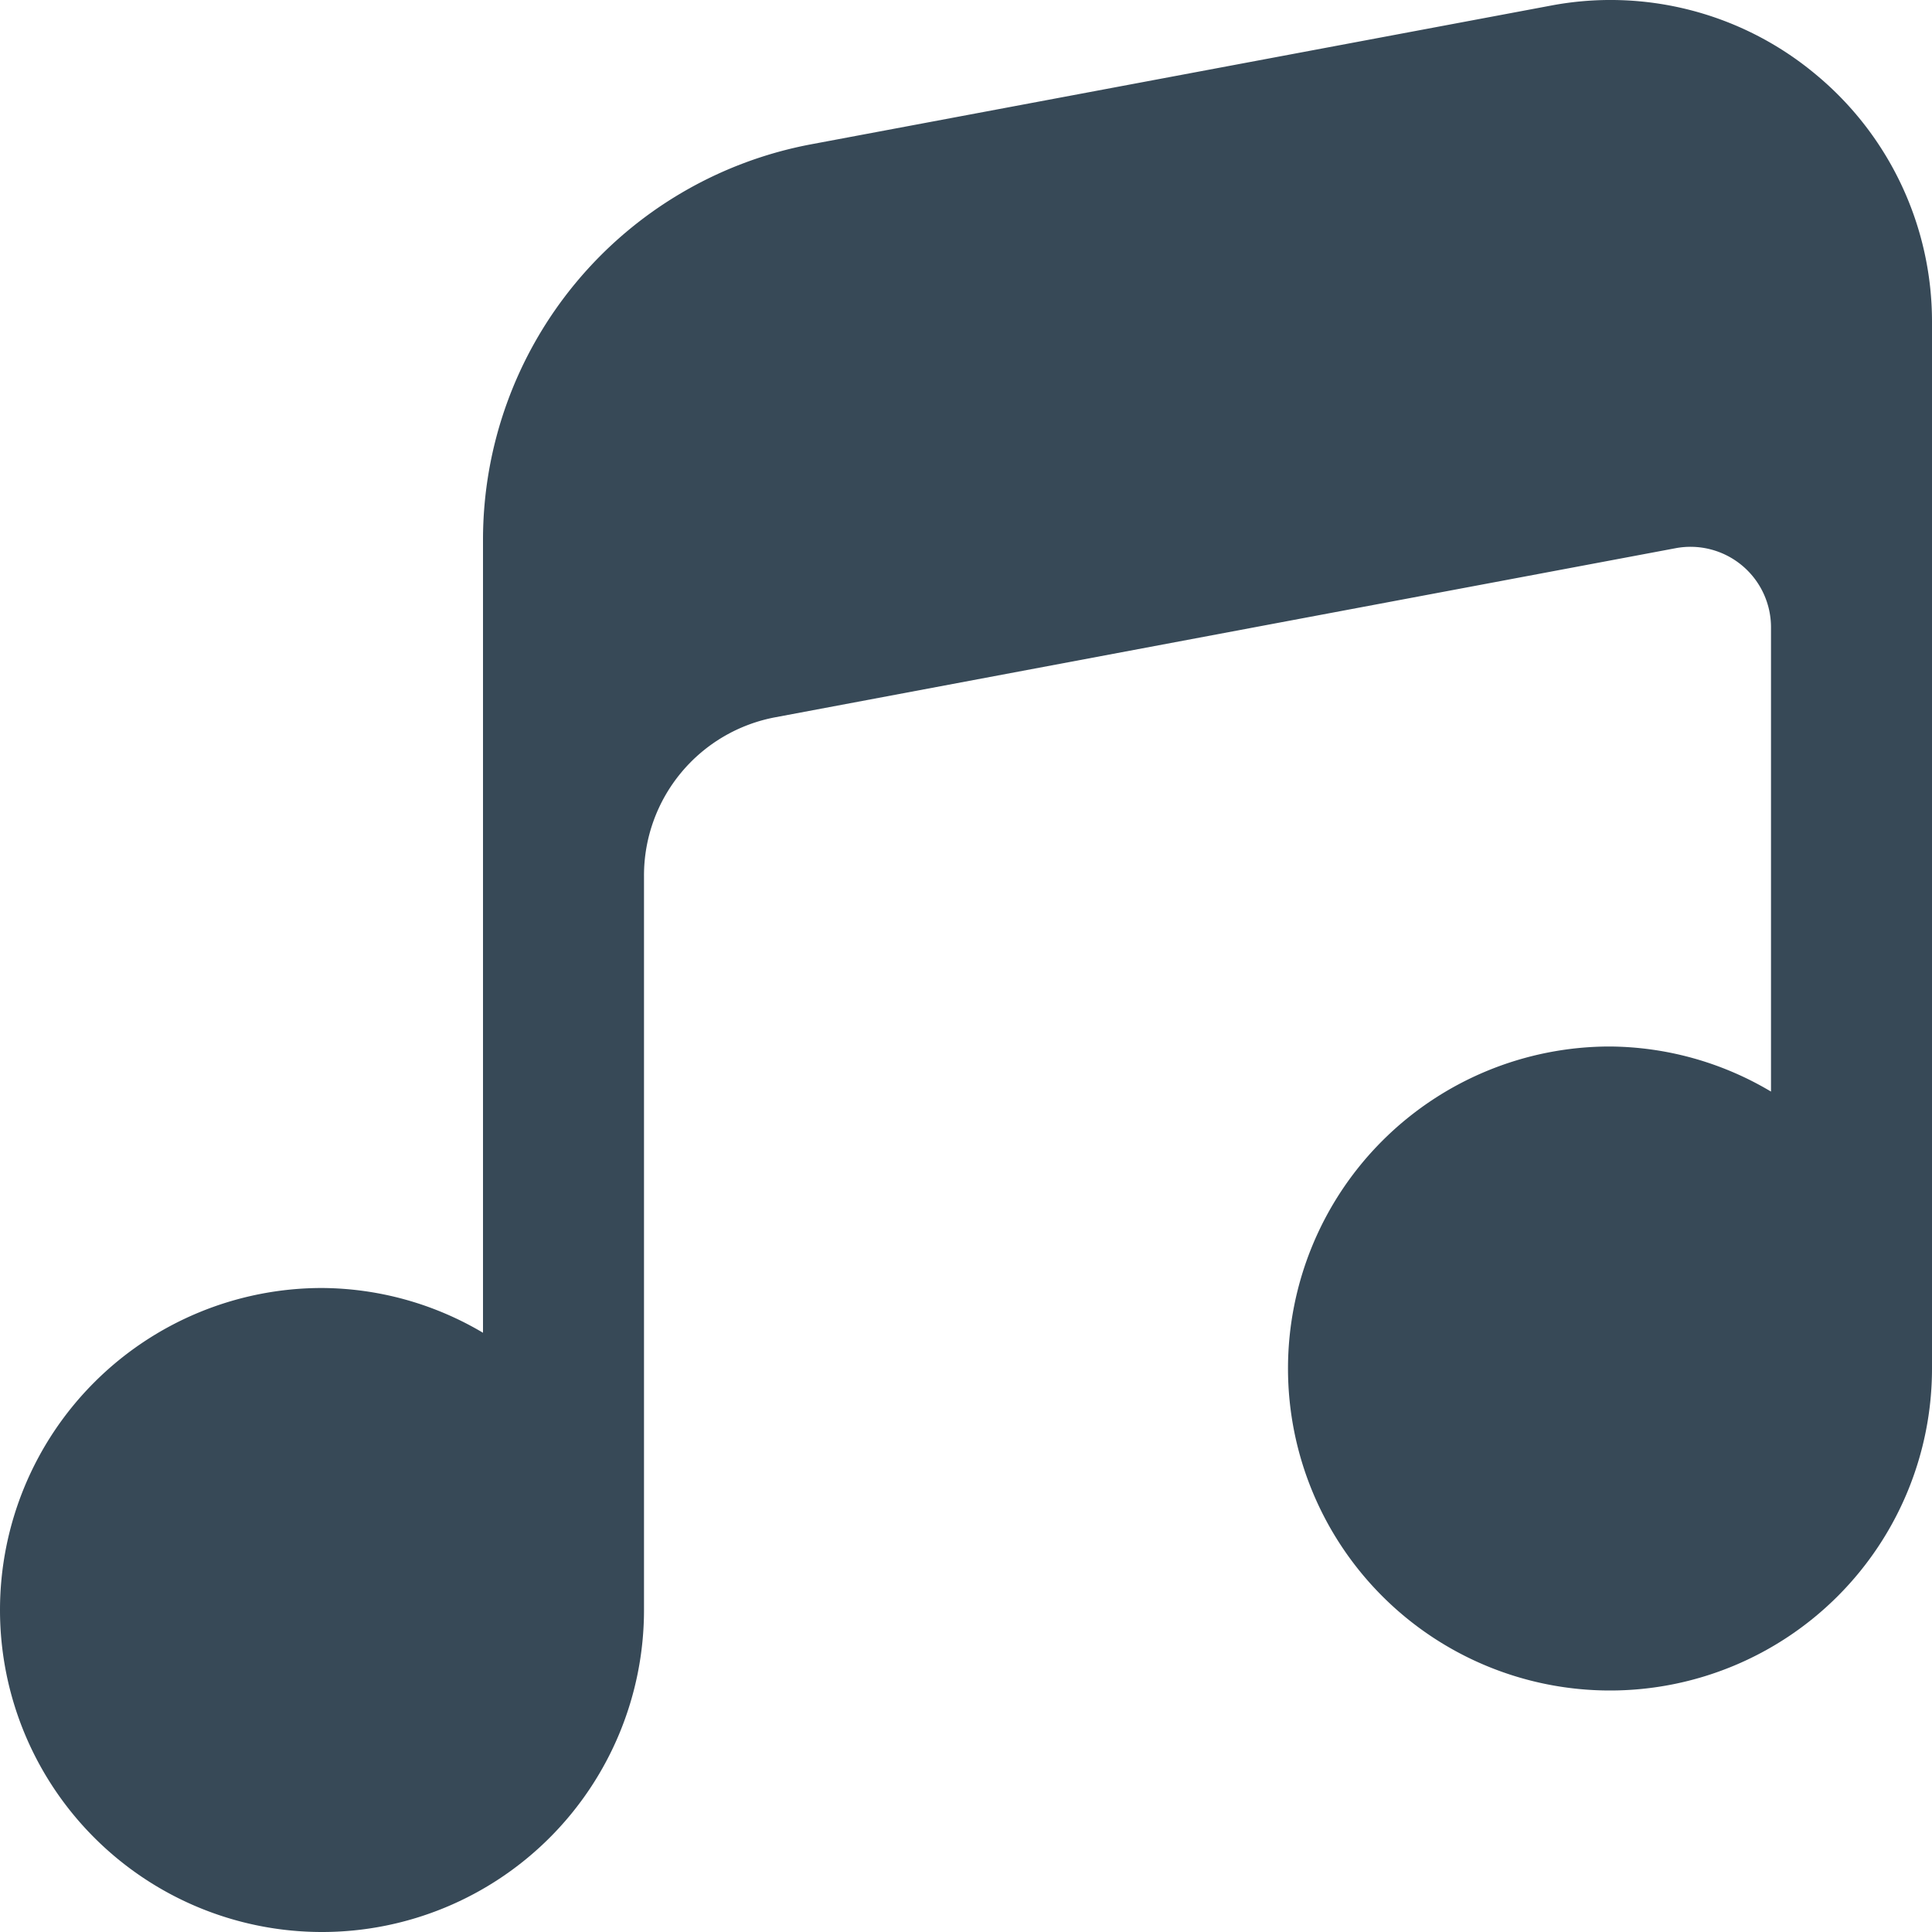 <svg xmlns="http://www.w3.org/2000/svg" width="24" height="24" fill="none" viewBox="0 0 24 24">
  <g clip-path="url(#a)">
    <path fill="#374957" d="M22.554.923A3.977 3.977 0 0 0 19.263.07l-9.184 1.722A5 5 0 0 0 6 6.706v9.85A3.96 3.96 0 0 0 4 16a4 4 0 1 0 4 4v-9.124A2 2 0 0 1 9.632 8.91l11.183-2.1A1 1 0 0 1 22 7.8v5.76a3.96 3.96 0 0 0-2-.56 4 4 0 1 0 4 4V4A3.987 3.987 0 0 0 22.554.923Z"/>
  </g>
  <defs>
    <clipPath id="a">
      <path fill="#fff" d="M0 0h24v24H0z"/>
    </clipPath>
  </defs>
</svg>
